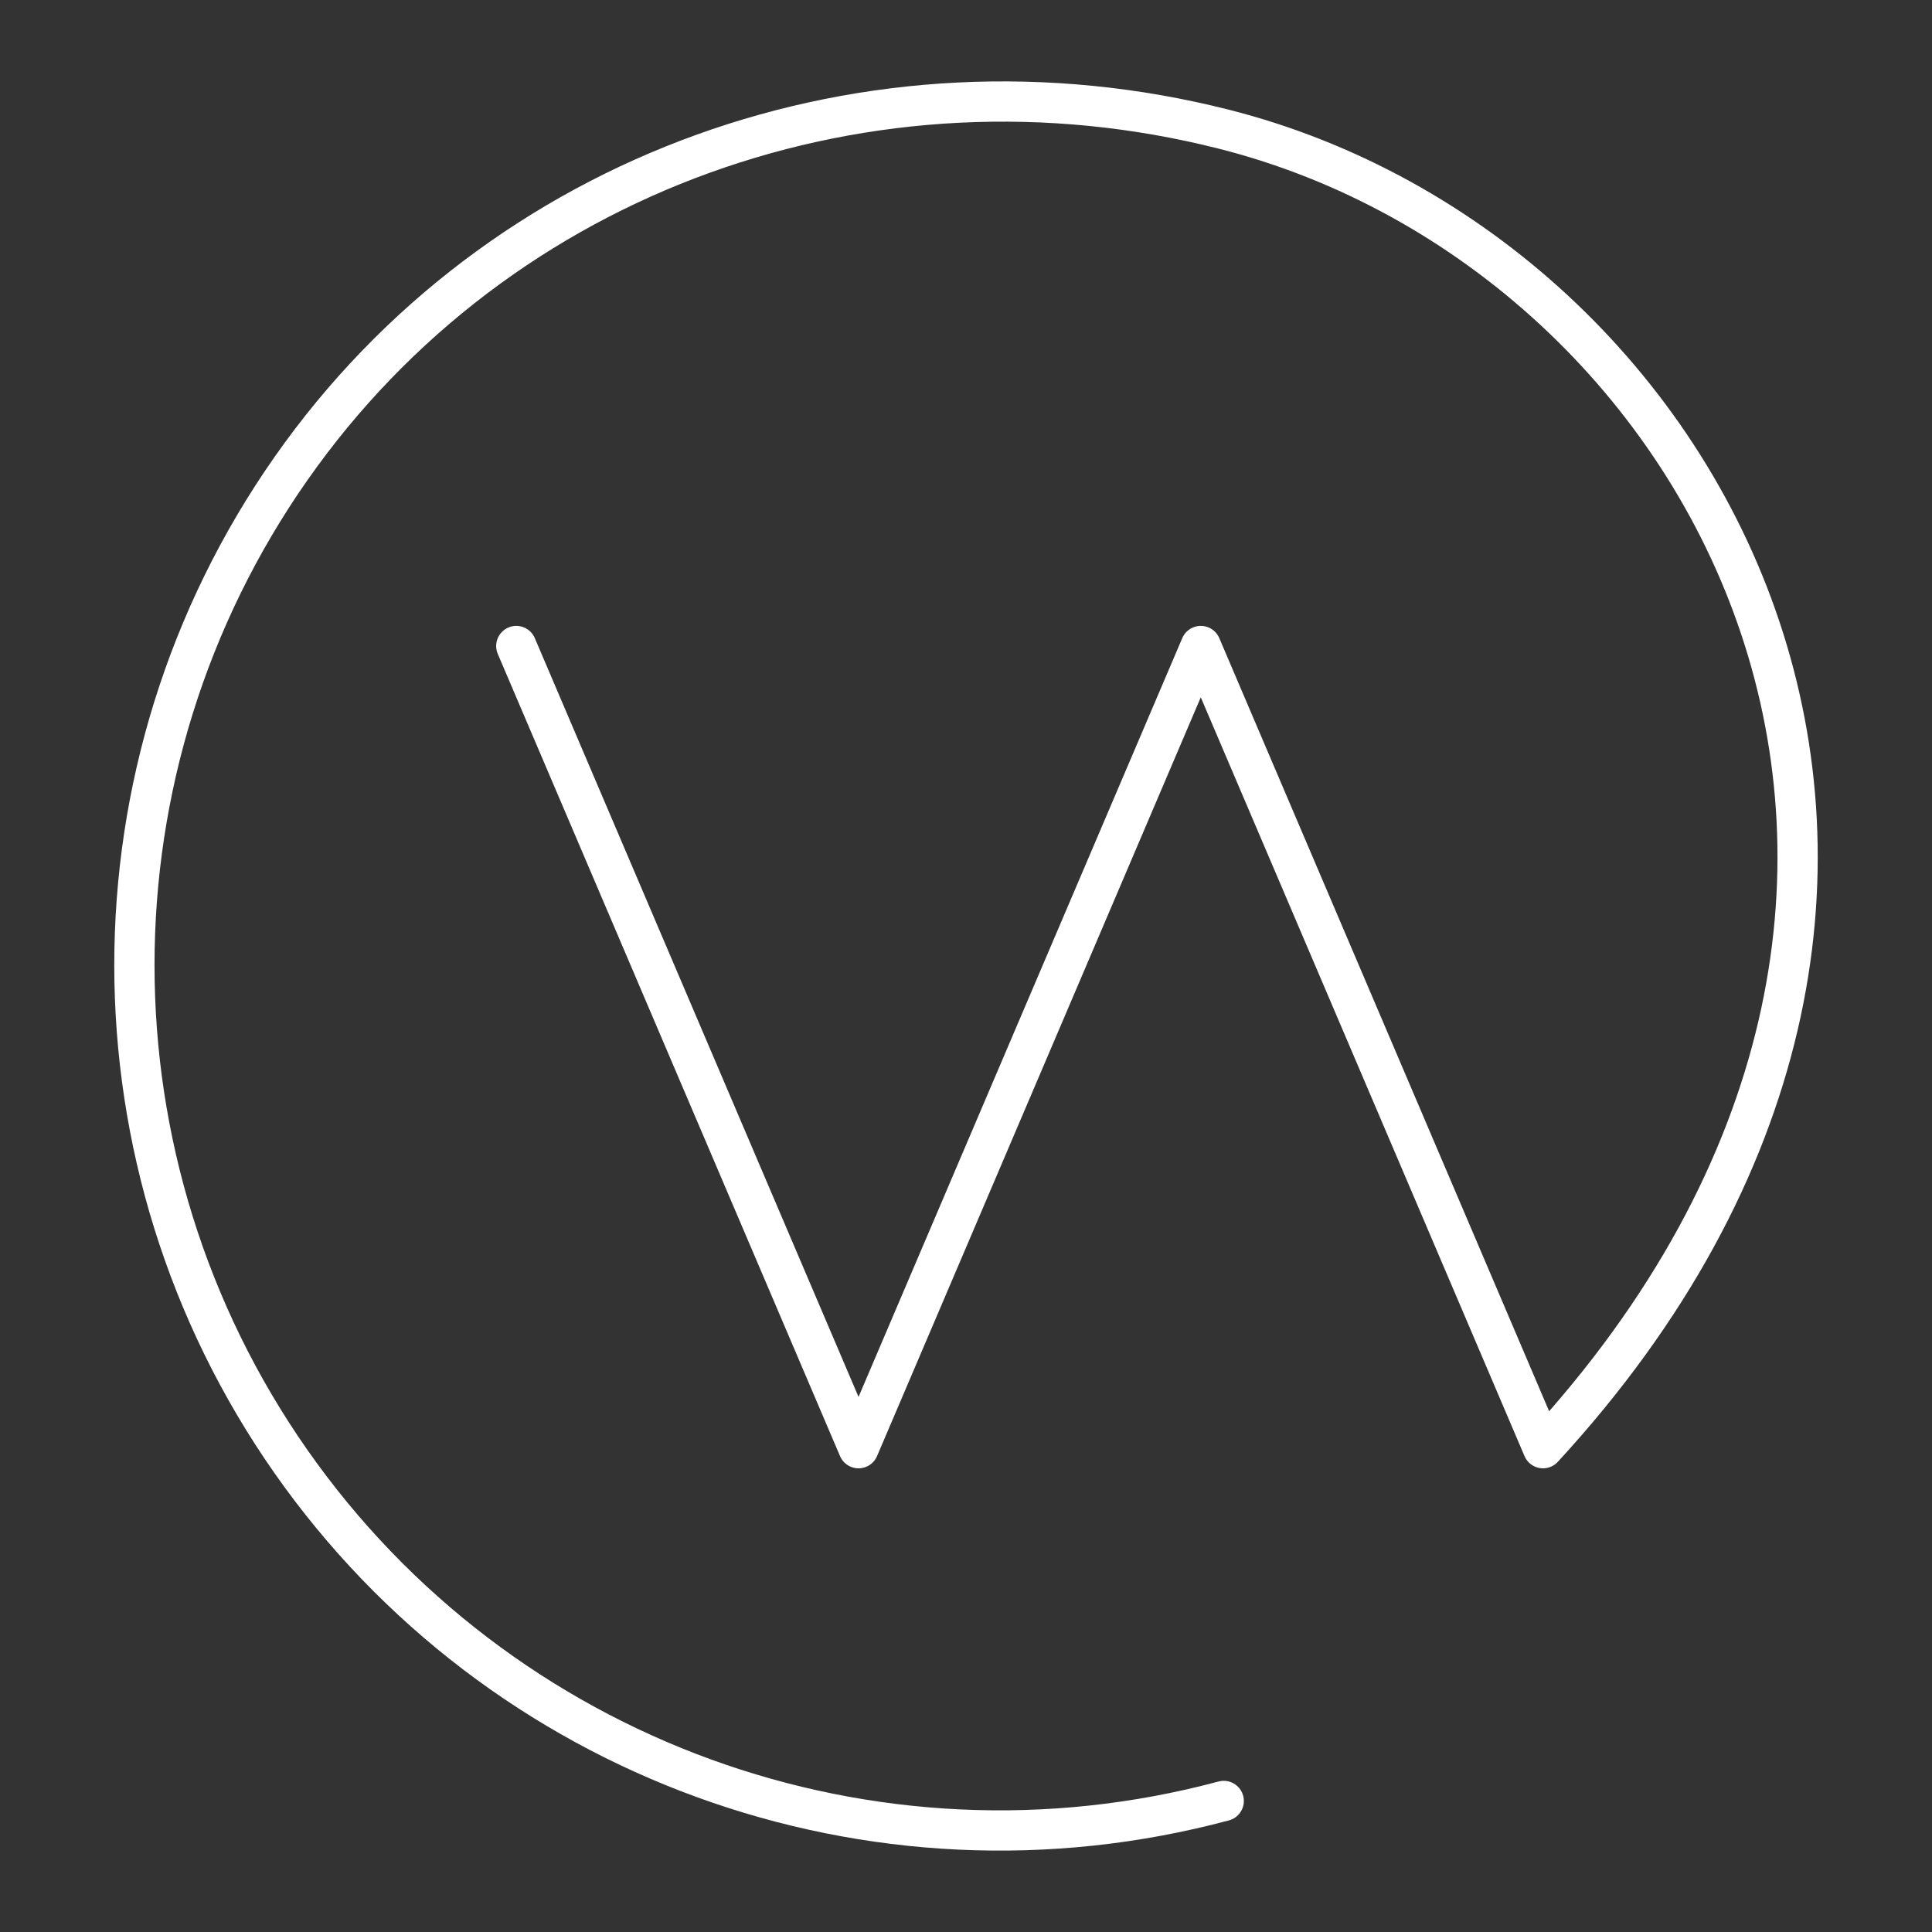 <?xml version="1.0" encoding="UTF-8"?><svg id="a" xmlns="http://www.w3.org/2000/svg" viewBox="0 0 48 48"><rect x="0" y="0" width="48" height="48" fill="#333333" stroke="none"/><defs><style>.b{fill:none;stroke:#fff;stroke-linecap:round;stroke-linejoin:round;}</style></defs><path class="b" d="M30.403,44.744c-8.731,2.339-17.992-1.032-23.176-8.435-5.184-7.404-5.184-17.26,0-24.664C12.411,4.24,21.641.99,30.403,3.209c12.289,3.111,20.612,18.994,7.933,32.771l-8.503-19.93-8.503,19.93-8.503-19.93"/></svg>
